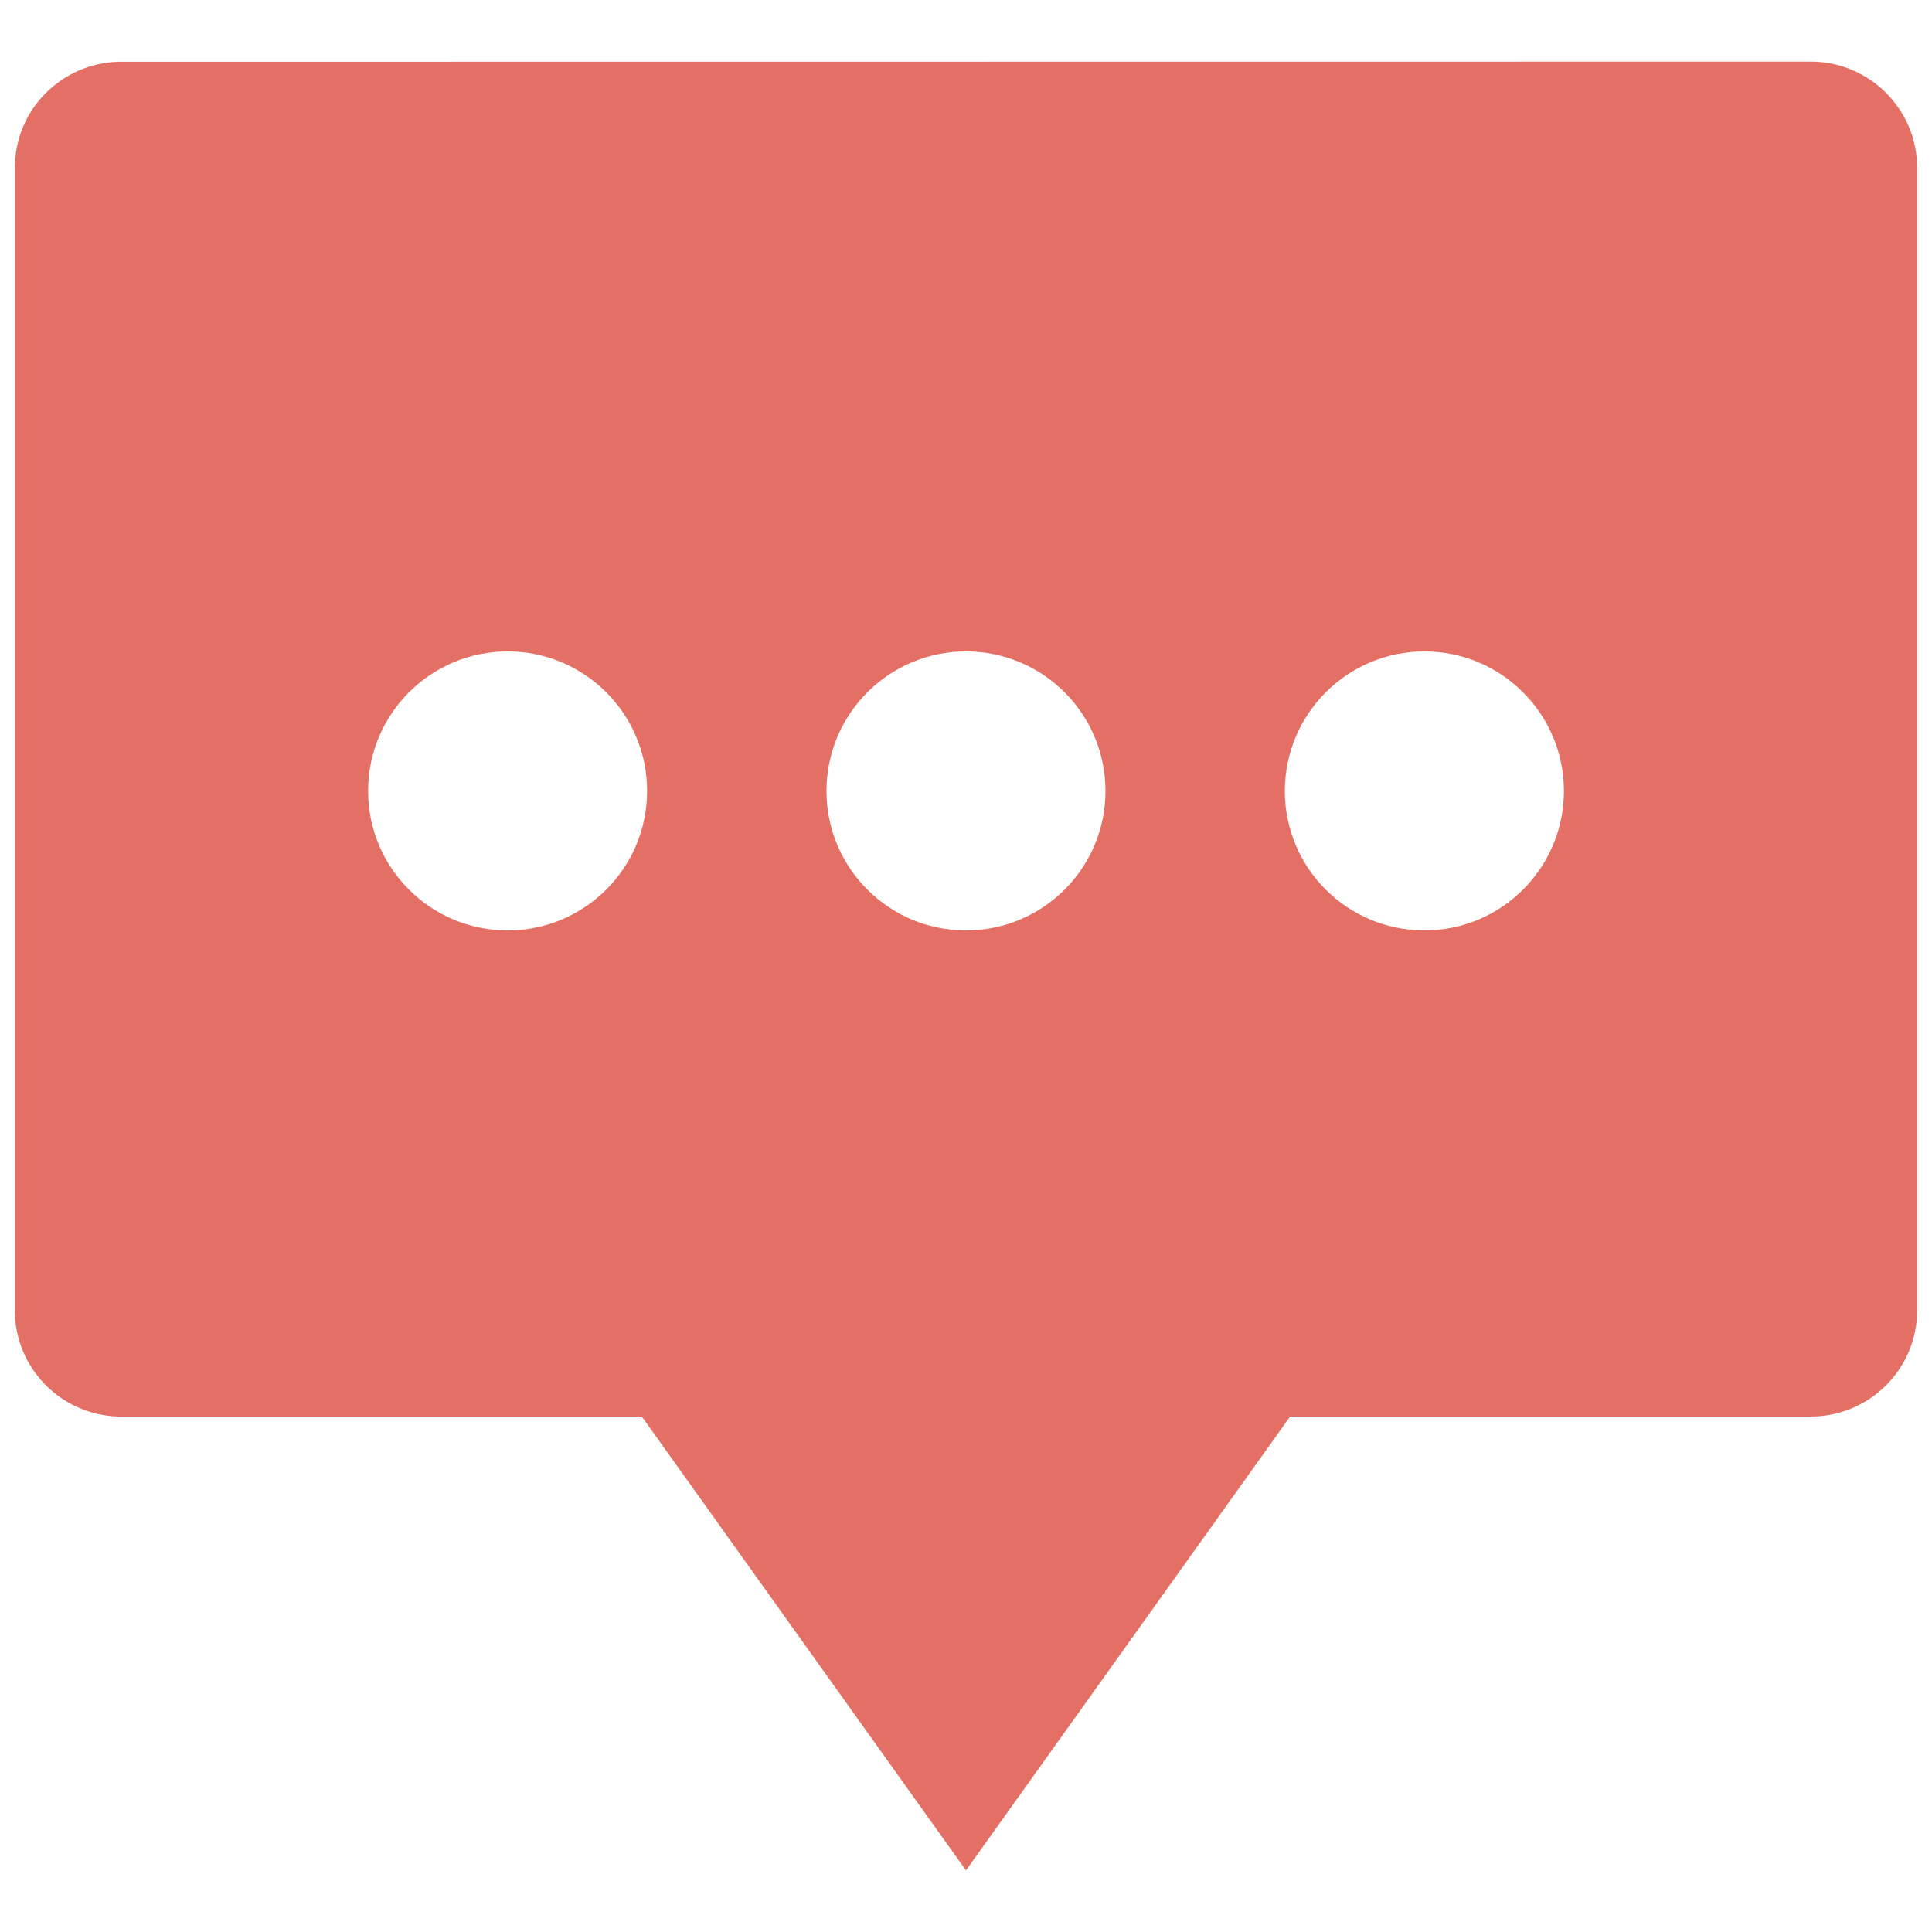 <?xml version="1.0" encoding="utf-8"?>
<!-- Generator: Adobe Illustrator 16.0.0, SVG Export Plug-In . SVG Version: 6.00 Build 0)  -->
<!DOCTYPE svg PUBLIC "-//W3C//DTD SVG 1.1//EN" "http://www.w3.org/Graphics/SVG/1.1/DTD/svg11.dtd">
<svg version="1.1" id="Layer_1" xmlns="http://www.w3.org/2000/svg" xmlns:xlink="http://www.w3.org/1999/xlink" x="0px" y="0px"
	 width="130px" height="130px" viewBox="0 0 130 130" enable-background="new 0 0 130 130" xml:space="preserve">
<rect fill="none" width="130" height="130"/>
<path fill="#E46F64" d="M121.839,4.146L7.957,4.157C4.093,4.273,1,7.415,1,11.29v76.889c0,3.869,3.093,7.022,6.957,7.138h35.23
	l21.812,30.537L86.81,95.316h35.029c3.948,0,7.161-3.197,7.161-7.138V11.29C129,7.349,125.787,4.146,121.839,4.146z M34.156,62.608
	c-5.184,0-9.388-4.2-9.388-9.382c0-5.188,4.204-9.393,9.388-9.393s9.387,4.205,9.387,9.393
	C43.542,58.408,39.34,62.608,34.156,62.608z M64.999,62.608c-5.184,0-9.387-4.2-9.387-9.382c0-5.188,4.203-9.393,9.387-9.393
	c5.185,0,9.387,4.205,9.387,9.393C74.386,58.408,70.184,62.608,64.999,62.608z M95.845,62.608c-5.187,0-9.39-4.2-9.39-9.382
	c0-5.188,4.203-9.393,9.39-9.393c5.184,0,9.388,4.205,9.388,9.393C105.232,58.408,101.028,62.608,95.845,62.608z"/>
</svg>
